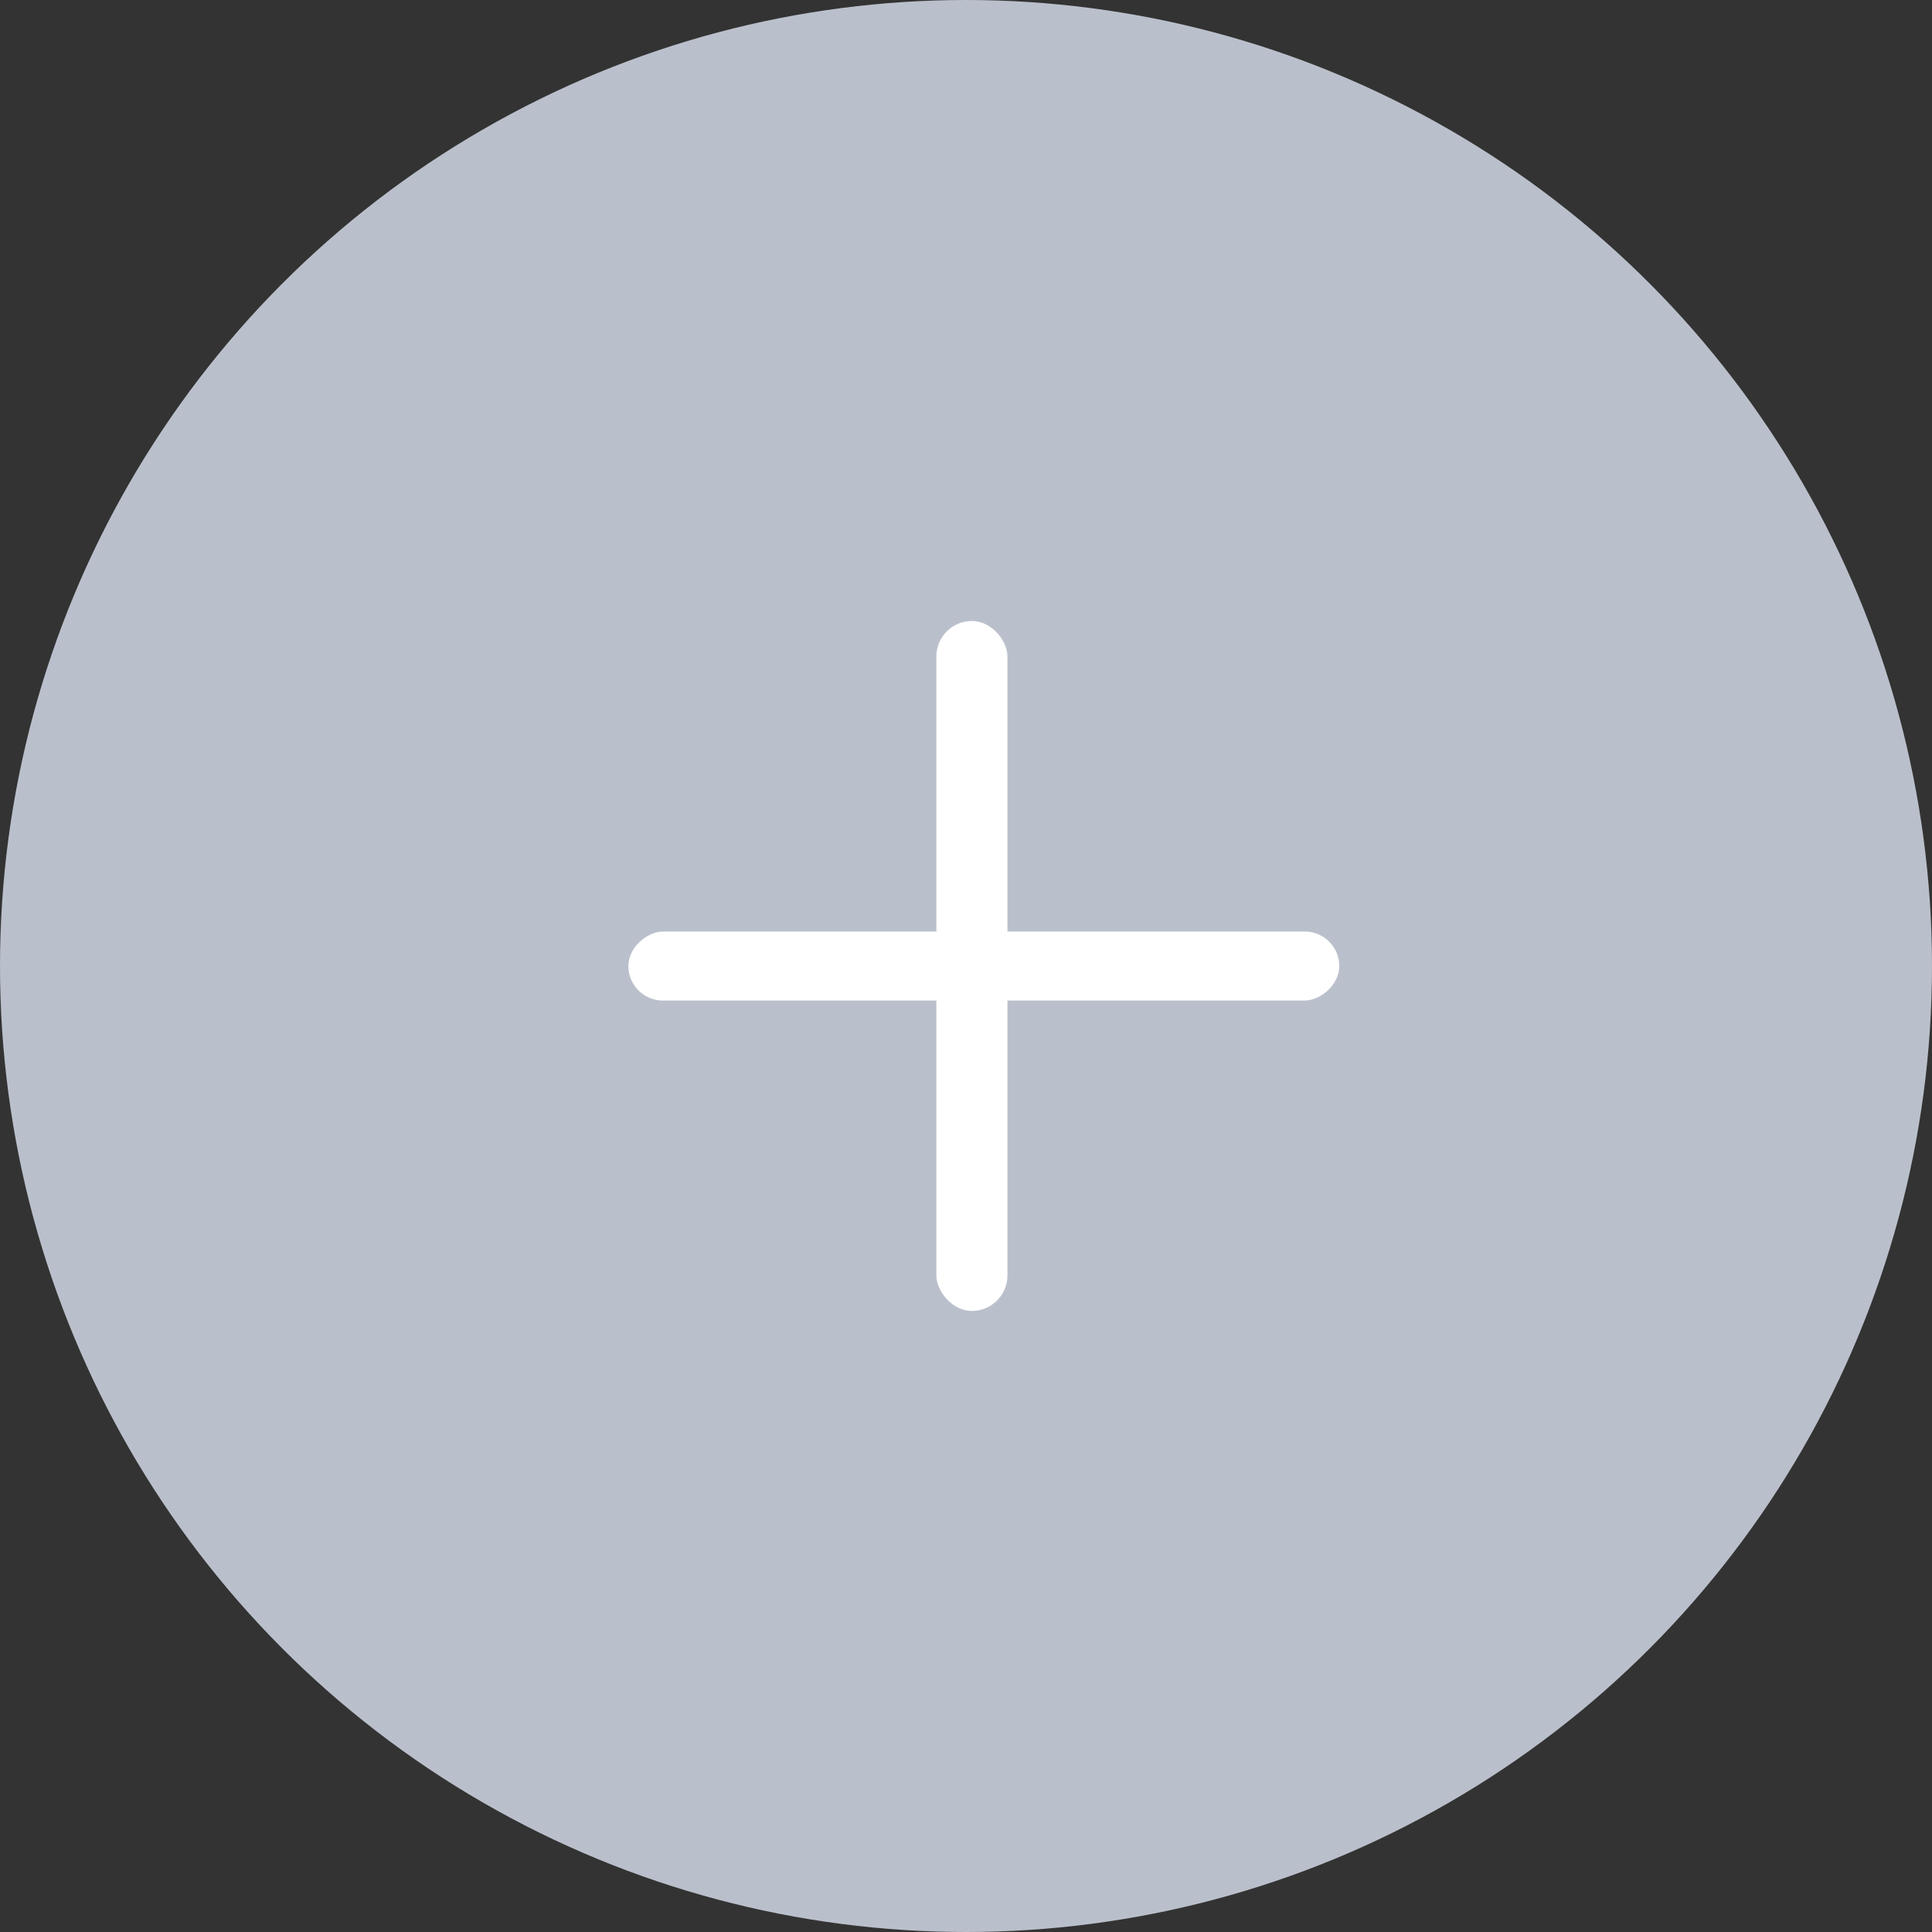 <svg width="24" height="24" viewBox="0 0 24 24" fill="none" xmlns="http://www.w3.org/2000/svg">
<rect x="0" y="0" width="24" height="24" fill="#333333" stroke="none"/>
<circle cx="12" cy="12" r="12" transform="matrix(-1 0 0 1 24 0)" fill="#BAC0CB"/>
<rect x="11.632" y="7.714" width="0.883" height="8.571" rx="0.442" fill="white"/>
<rect x="16.637" y="11.572" width="0.857" height="8.831" rx="0.429" transform="rotate(90 16.637 11.572)" fill="white"/>
</svg>
